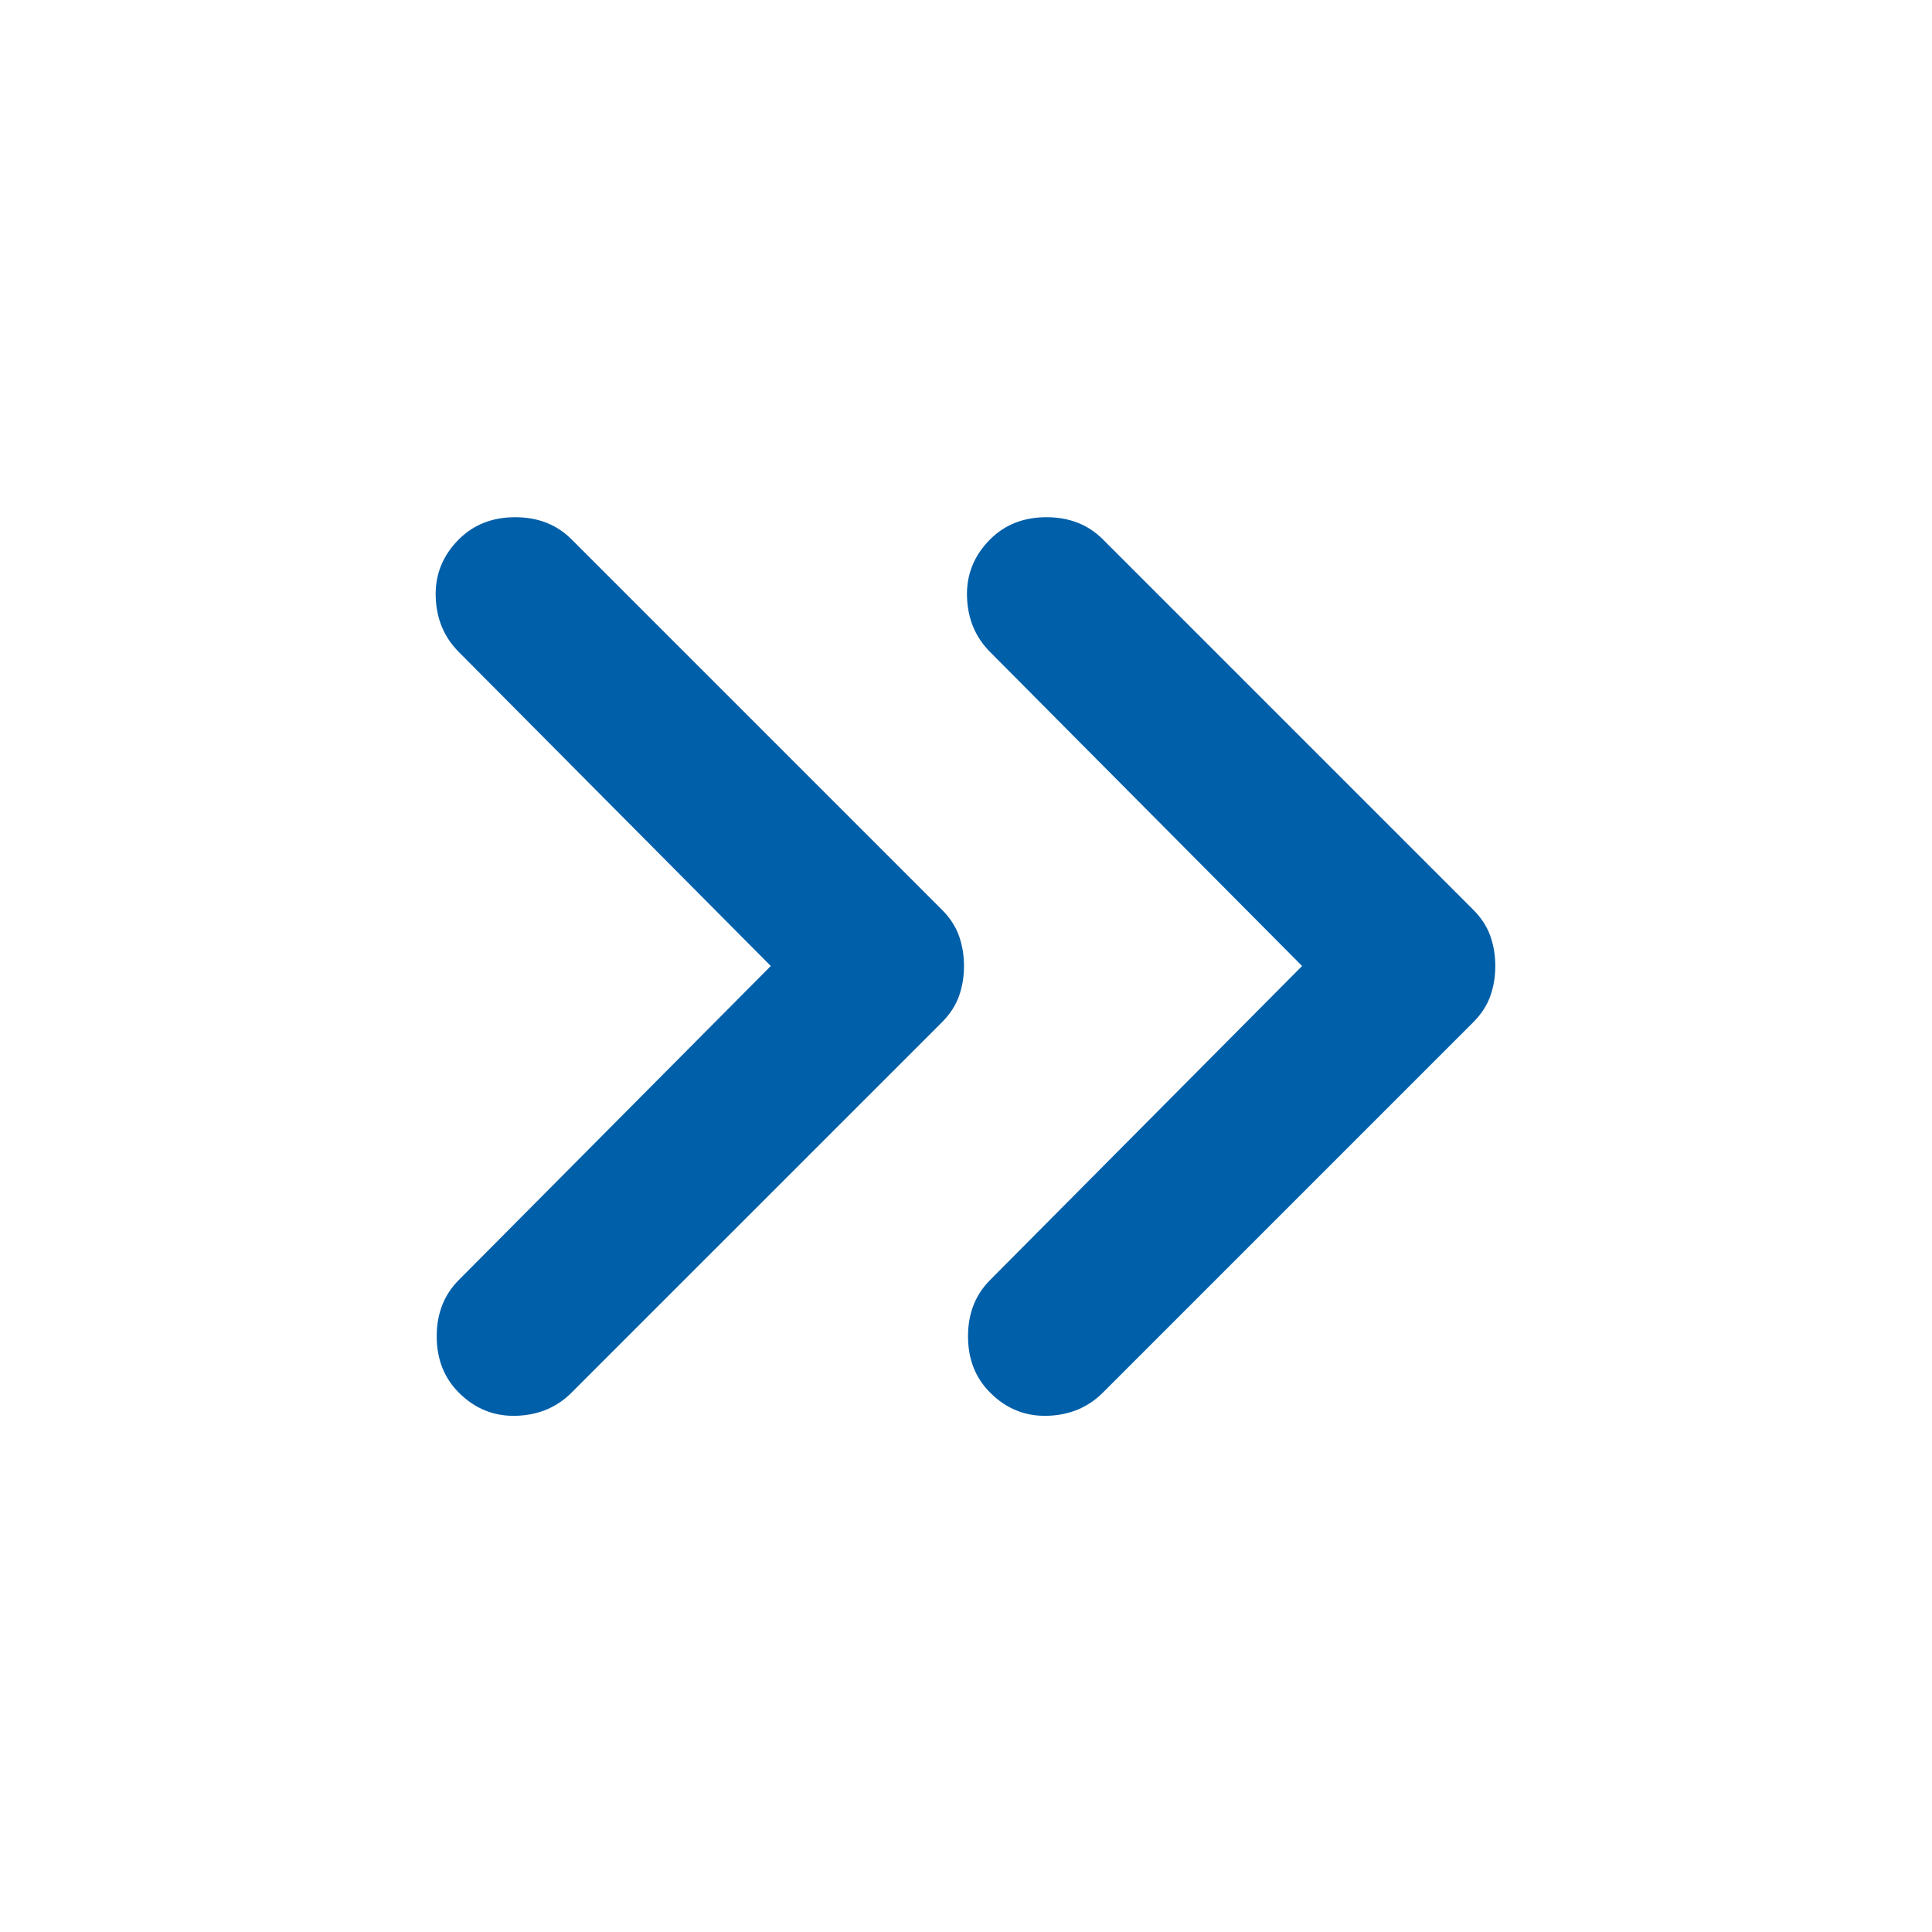 <svg xmlns="http://www.w3.org/2000/svg" height="24px" viewBox="0 -960 960 960" width="24px" fill="#005FA9"><path d="M383-480 228-636q-11-11-11.5-27.5T228-692q11-11 28-11t28 11l184 184q6 6 8.5 13t2.5 15q0 8-2.5 15t-8.5 13L284-268q-11 11-27.5 11.5T228-268q-11-11-11-28t11-28l155-156Zm264 0L492-636q-11-11-11.5-27.5T492-692q11-11 28-11t28 11l184 184q6 6 8.5 13t2.5 15q0 8-2.5 15t-8.5 13L548-268q-11 11-27.5 11.5T492-268q-11-11-11-28t11-28l155-156Z"/></svg>
